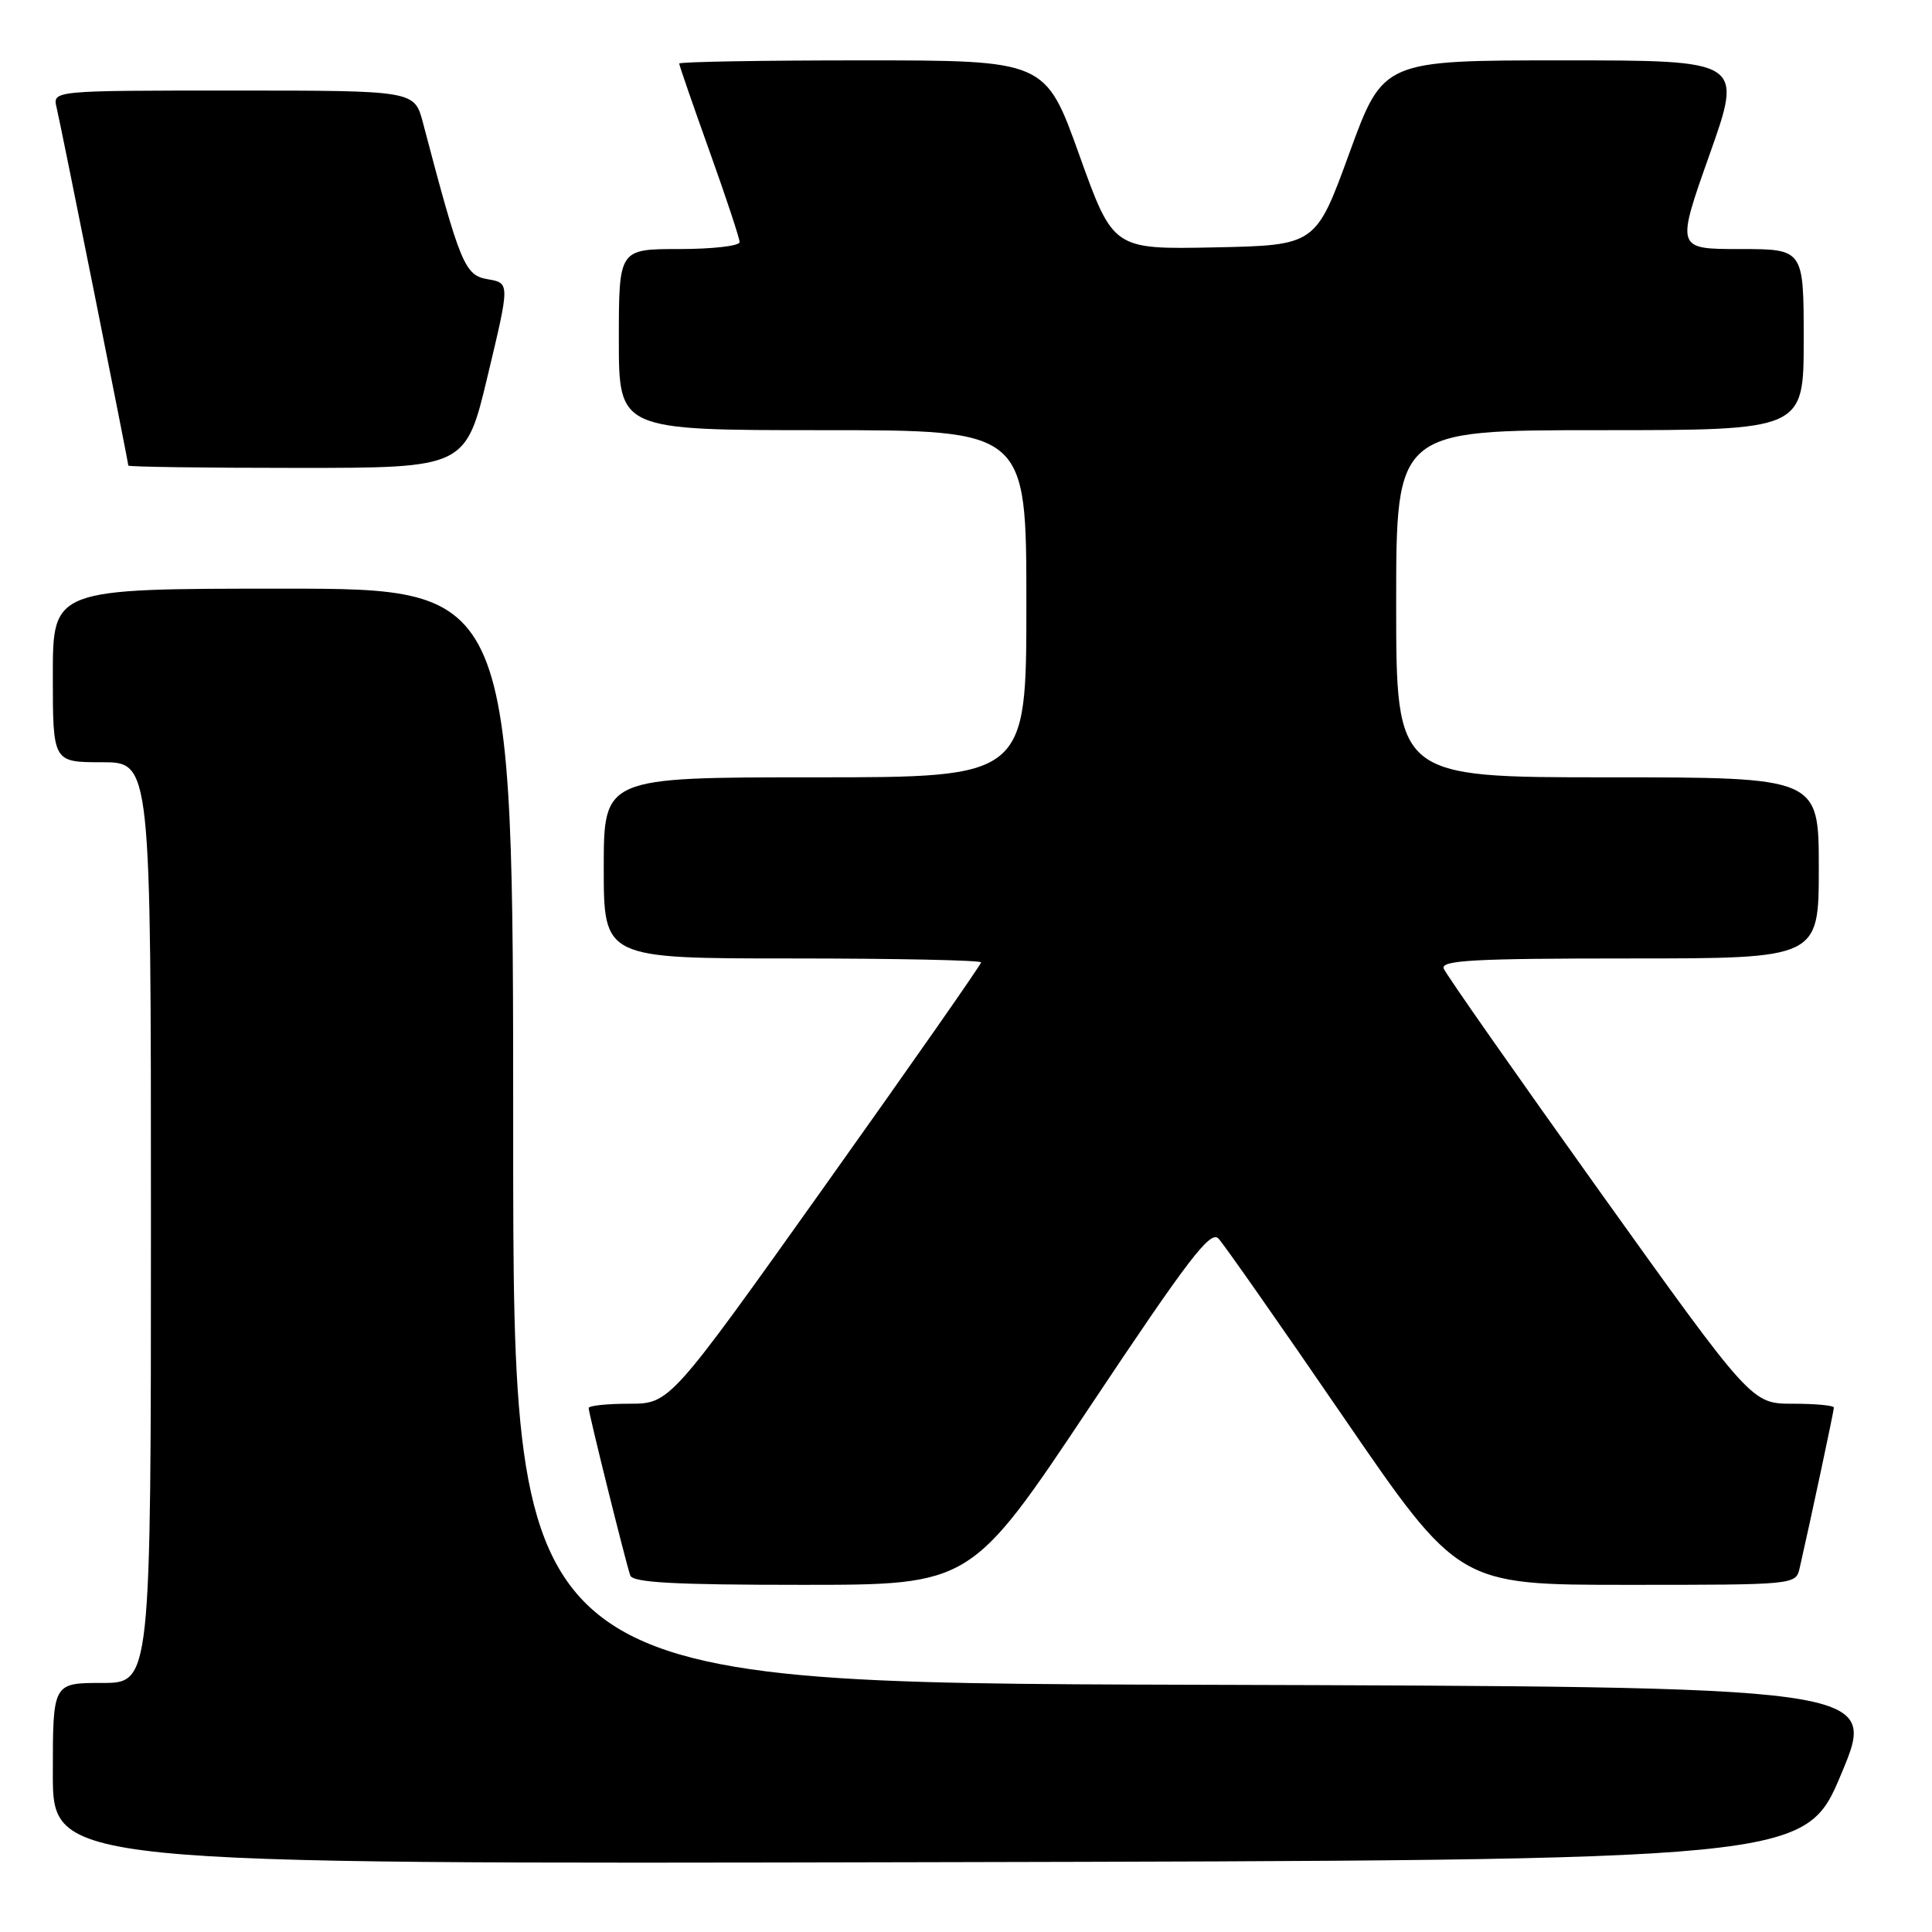 <?xml version="1.0" encoding="UTF-8" standalone="no"?>
<!DOCTYPE svg PUBLIC "-//W3C//DTD SVG 1.1//EN" "http://www.w3.org/Graphics/SVG/1.1/DTD/svg11.dtd" >
<svg xmlns="http://www.w3.org/2000/svg" xmlns:xlink="http://www.w3.org/1999/xlink" version="1.1" viewBox="0 0 256 256">
 <g >
 <path fill="currentColor"
d=" M 244.00 235.00 C 248.81 223.50 248.81 223.50 158.40 223.24 C 68.00 222.99 68.00 222.99 68.00 150.49 C 68.00 78.00 68.00 78.00 37.50 78.00 C 7.00 78.00 7.00 78.00 7.00 89.50 C 7.00 101.00 7.00 101.00 13.50 101.00 C 20.00 101.00 20.00 101.00 20.00 162.00 C 20.00 223.00 20.00 223.00 13.50 223.00 C 7.00 223.00 7.00 223.00 7.00 235.00 C 7.00 247.01 7.00 247.01 123.10 246.75 C 239.19 246.50 239.19 246.50 244.00 235.00 Z  M 144.43 186.37 C 157.52 166.73 160.39 162.98 161.46 164.12 C 162.17 164.88 169.62 175.51 178.00 187.75 C 193.26 210.00 193.26 210.00 215.61 210.00 C 237.96 210.00 237.96 210.00 238.47 207.75 C 239.94 201.32 243.00 186.95 243.00 186.51 C 243.00 186.23 240.55 186.00 237.55 186.00 C 232.10 186.00 232.10 186.00 211.95 157.84 C 200.88 142.35 191.58 129.07 191.30 128.34 C 190.88 127.24 195.36 127.00 215.89 127.00 C 241.00 127.00 241.00 127.00 241.00 115.00 C 241.00 103.00 241.00 103.00 213.00 103.00 C 185.00 103.00 185.00 103.00 185.00 80.00 C 185.00 57.00 185.00 57.00 212.00 57.00 C 239.00 57.00 239.00 57.00 239.00 45.00 C 239.00 33.00 239.00 33.00 230.54 33.00 C 222.09 33.00 222.09 33.00 226.52 20.50 C 230.95 8.00 230.95 8.00 207.12 8.00 C 183.28 8.00 183.28 8.00 178.81 20.25 C 174.35 32.50 174.35 32.50 160.92 32.78 C 147.50 33.05 147.50 33.05 143.01 20.53 C 138.52 8.00 138.52 8.00 114.26 8.00 C 100.92 8.00 90.00 8.19 90.00 8.42 C 90.00 8.65 91.80 13.86 94.00 20.00 C 96.20 26.14 98.00 31.58 98.00 32.08 C 98.00 32.59 94.40 33.00 90.00 33.00 C 82.00 33.00 82.00 33.00 82.00 45.00 C 82.00 57.00 82.00 57.00 109.00 57.00 C 136.00 57.00 136.00 57.00 136.00 80.00 C 136.00 103.00 136.00 103.00 108.00 103.00 C 80.00 103.00 80.00 103.00 80.00 115.00 C 80.00 127.00 80.00 127.00 105.00 127.00 C 118.75 127.00 130.00 127.24 130.00 127.52 C 130.00 127.81 120.72 141.09 109.38 157.02 C 88.76 186.00 88.76 186.00 83.38 186.00 C 80.42 186.00 78.00 186.26 78.00 186.57 C 78.00 187.26 82.90 206.99 83.51 208.75 C 83.83 209.70 89.31 210.00 106.31 210.00 C 128.68 210.00 128.68 210.00 144.43 186.37 Z  M 64.63 49.75 C 67.56 37.50 67.56 37.50 64.63 37.00 C 61.57 36.48 61.00 35.09 56.04 16.25 C 54.92 12.00 54.92 12.00 30.94 12.00 C 6.96 12.00 6.96 12.00 7.50 14.25 C 8.11 16.81 17.00 61.21 17.00 61.69 C 17.00 61.86 27.06 62.00 39.35 62.00 C 61.71 62.00 61.71 62.00 64.63 49.75 Z "/>
</g>
</svg>